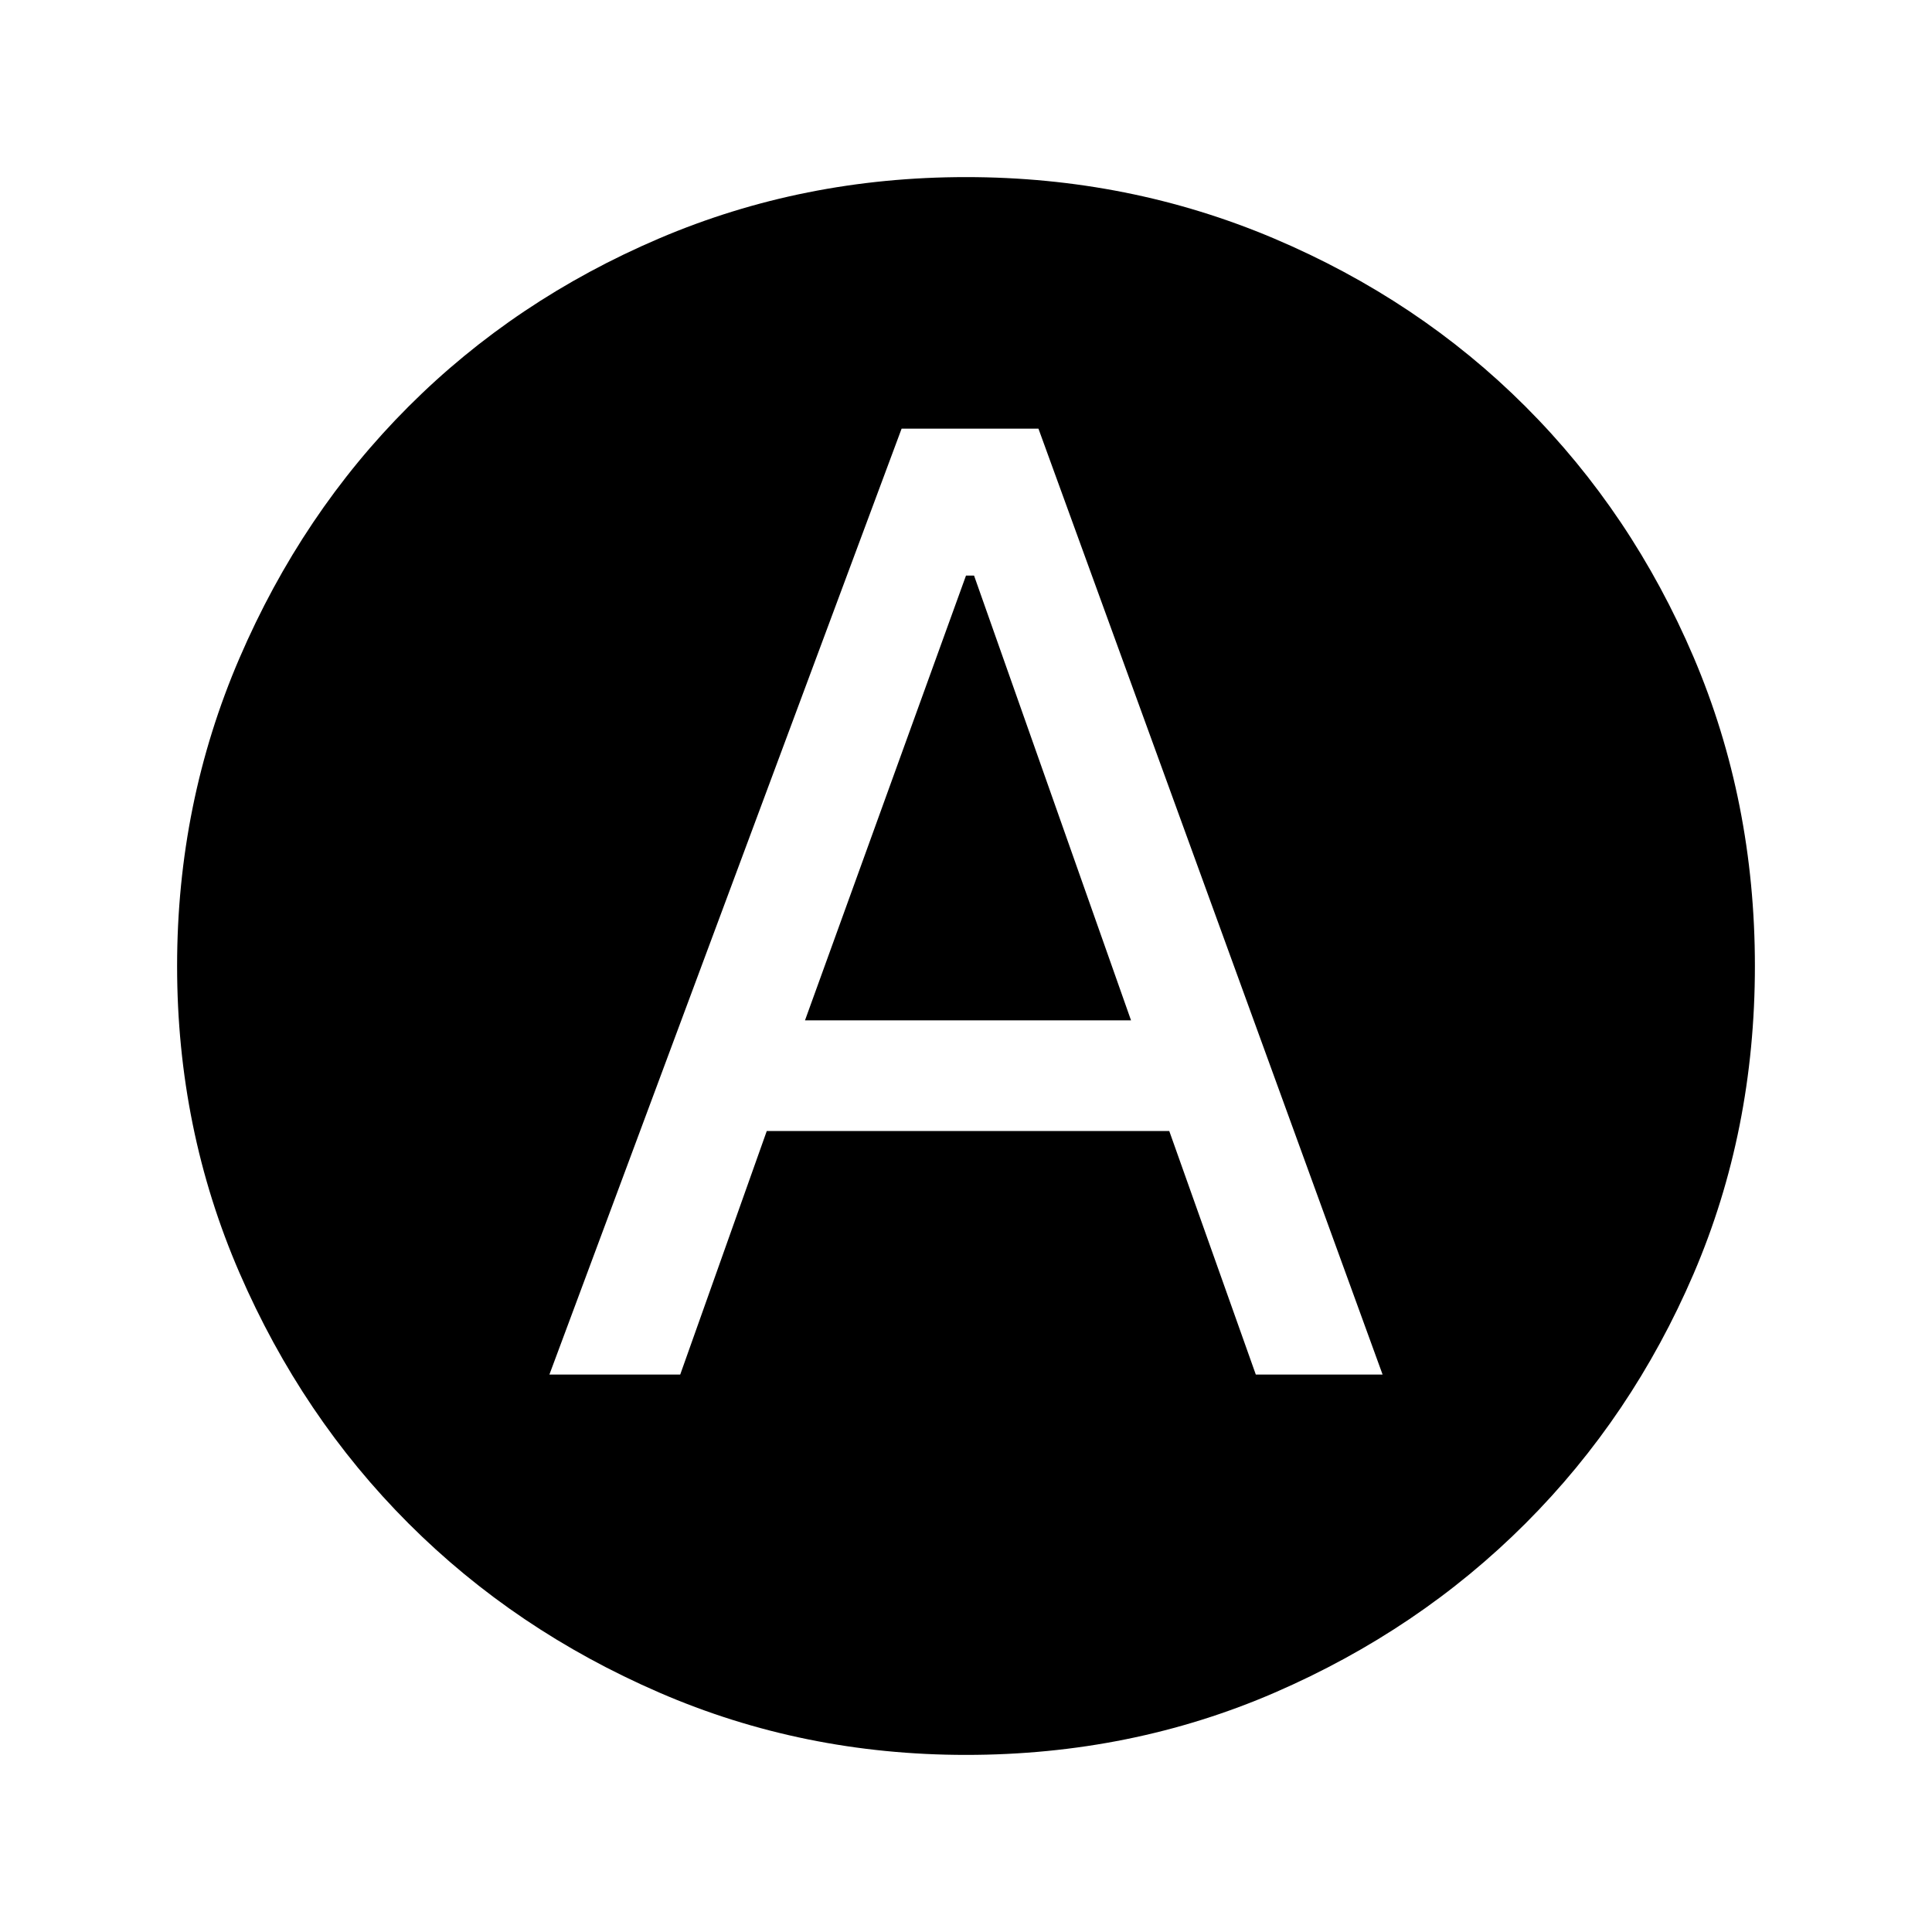 <svg xmlns="http://www.w3.org/2000/svg" height="24" width="24"><path d="M6.825 17.075H8.45l1.075-3.025h5l1.075 3.025h1.575L12.9 5.325h-1.7Zm3.175-4.4 2-5.525h.1l1.95 5.525Zm2 9.125q-2.025 0-3.812-.775-1.788-.775-3.113-2.1-1.325-1.325-2.1-3.113Q2.2 14.025 2.2 12t.775-3.825q.775-1.8 2.1-3.125Q6.4 3.725 8.188 2.962 9.975 2.2 12 2.2t3.825.762q1.8.763 3.125 2.088 1.325 1.325 2.088 3.112Q21.8 9.95 21.8 12t-.762 3.825q-.763 1.775-2.088 3.1-1.325 1.325-3.112 2.1Q14.05 21.8 12 21.8Z"/></svg>